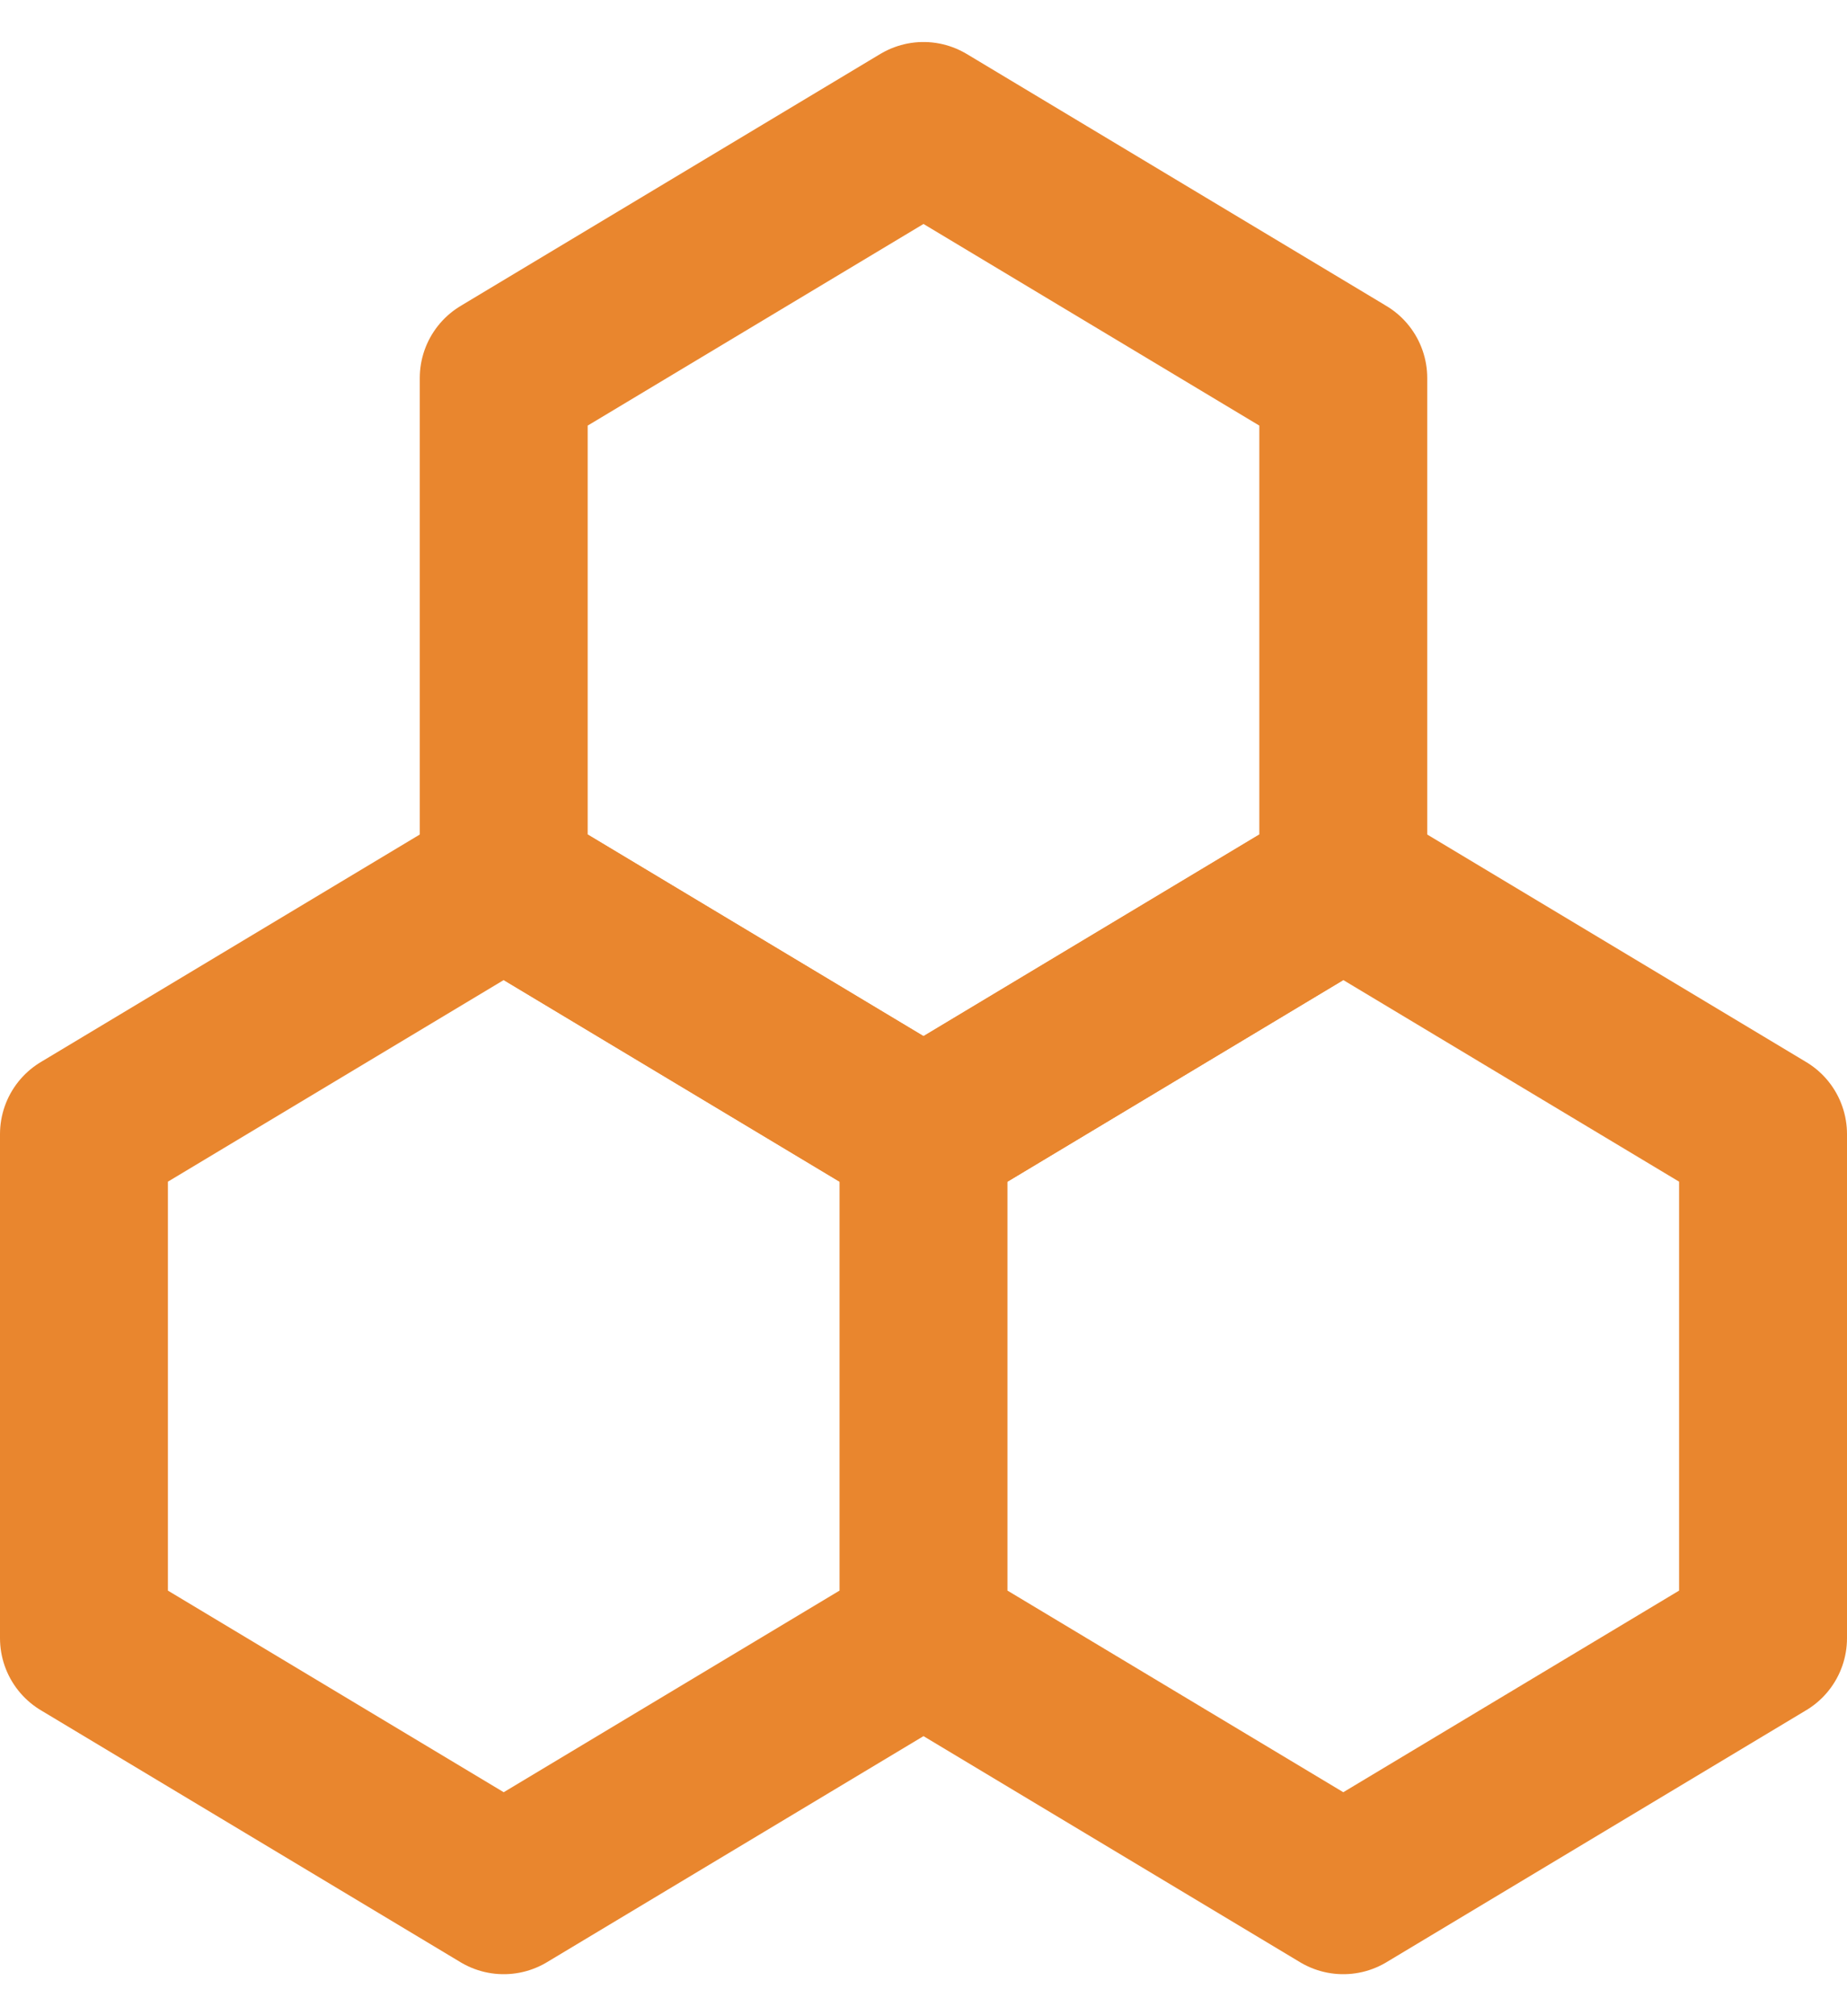 <svg width="22" height="24" viewBox="0 0 22 24" fill="none" xmlns="http://www.w3.org/2000/svg">
<path d="M11 13.5L6 10.5L1 13.5V19.5L6 22.5L11 19.5V13.5ZM21 13.5L16 10.5L11 13.5V19.5L16 22.5L21 19.5V13.5Z" stroke="#E9862E" stroke-width="2" stroke-linecap="round" stroke-linejoin="round"/>
<path d="M16 4.5L11 1.5L6 4.5V10.5L11 13.5L16 10.5V4.5Z" stroke="#E9862E" stroke-width="2" stroke-linecap="round" stroke-linejoin="round"/>
</svg>
